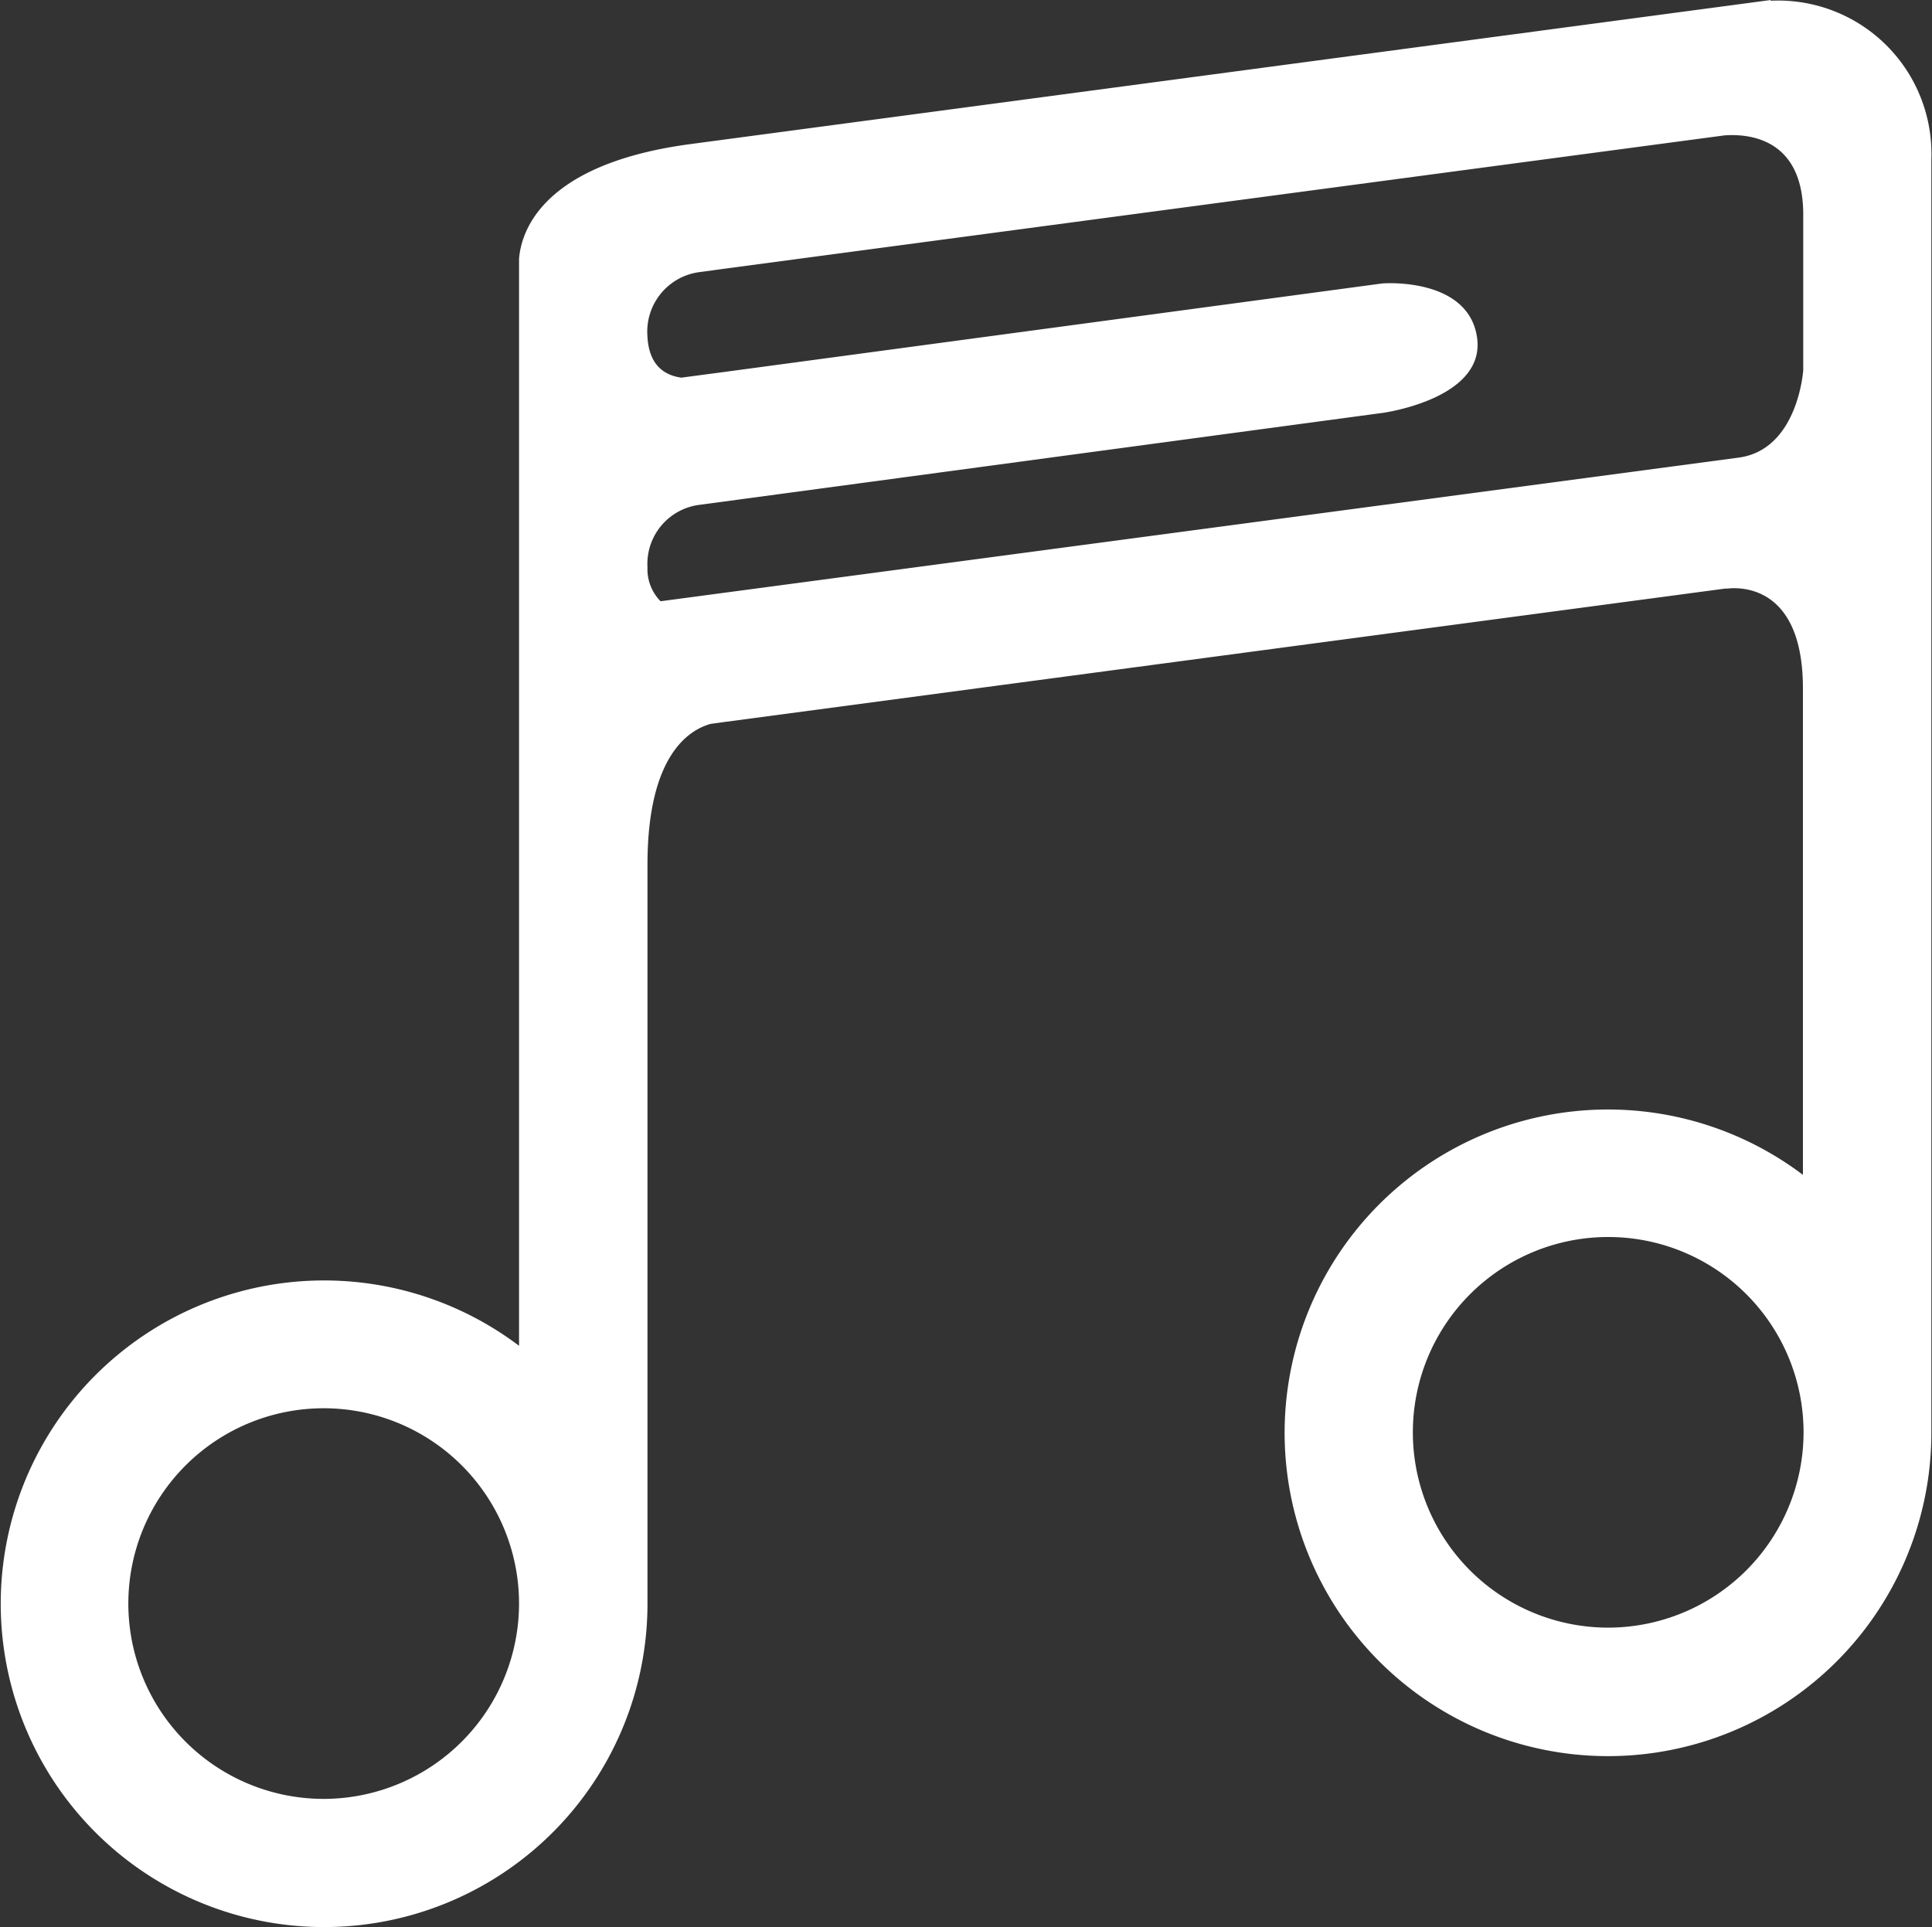 <svg xmlns="http://www.w3.org/2000/svg" width="18.306" height="18.265" viewBox="0 0 18.306 18.265">
  <rect x="0" y="0" width="18.306" height="18.265" fill="#333333" stroke="none"/>
  <path id="np_music_699573_000000" d="M20.173,4.293h0L9.932,5.659c-1.4.188-1.6.826-1.62,1.088v10.3a3.064,3.064,0,1,0,1.217,2.44v-7c0-1.027.387-1.276.6-1.334l.138-.019h0l9.473-1.263h0l.021,0c.121-.014.716-.034.716.946v4.61a3.064,3.064,0,1,0,1.217,2.44V5.8a1.453,1.453,0,0,0-1.525-1.5ZM6.461,21.341a1.851,1.851,0,1,1,1.851-1.851A1.853,1.853,0,0,1,6.461,21.341Zm12.171-1.623a1.851,1.851,0,1,1,1.851-1.851A1.853,1.853,0,0,1,18.631,19.718ZM16.5,6.978l-6.243.84h0l-.408.054c-.16-.023-.309-.117-.321-.4a.569.569,0,0,1,.491-.6l.236-.032h0l9.479-1.264c.237-.017.746.031.746.751V7.8s-.048.755-.613.83h0L9.653,9.991a.432.432,0,0,1-.124-.32.564.564,0,0,1,.48-.592l6.5-.875c.106-.017.954-.166.881-.708h0c-.079-.577-.886-.518-.892-.517Z" transform="translate(-3.394 -4.293)" fill="#fff"/>
</svg>
